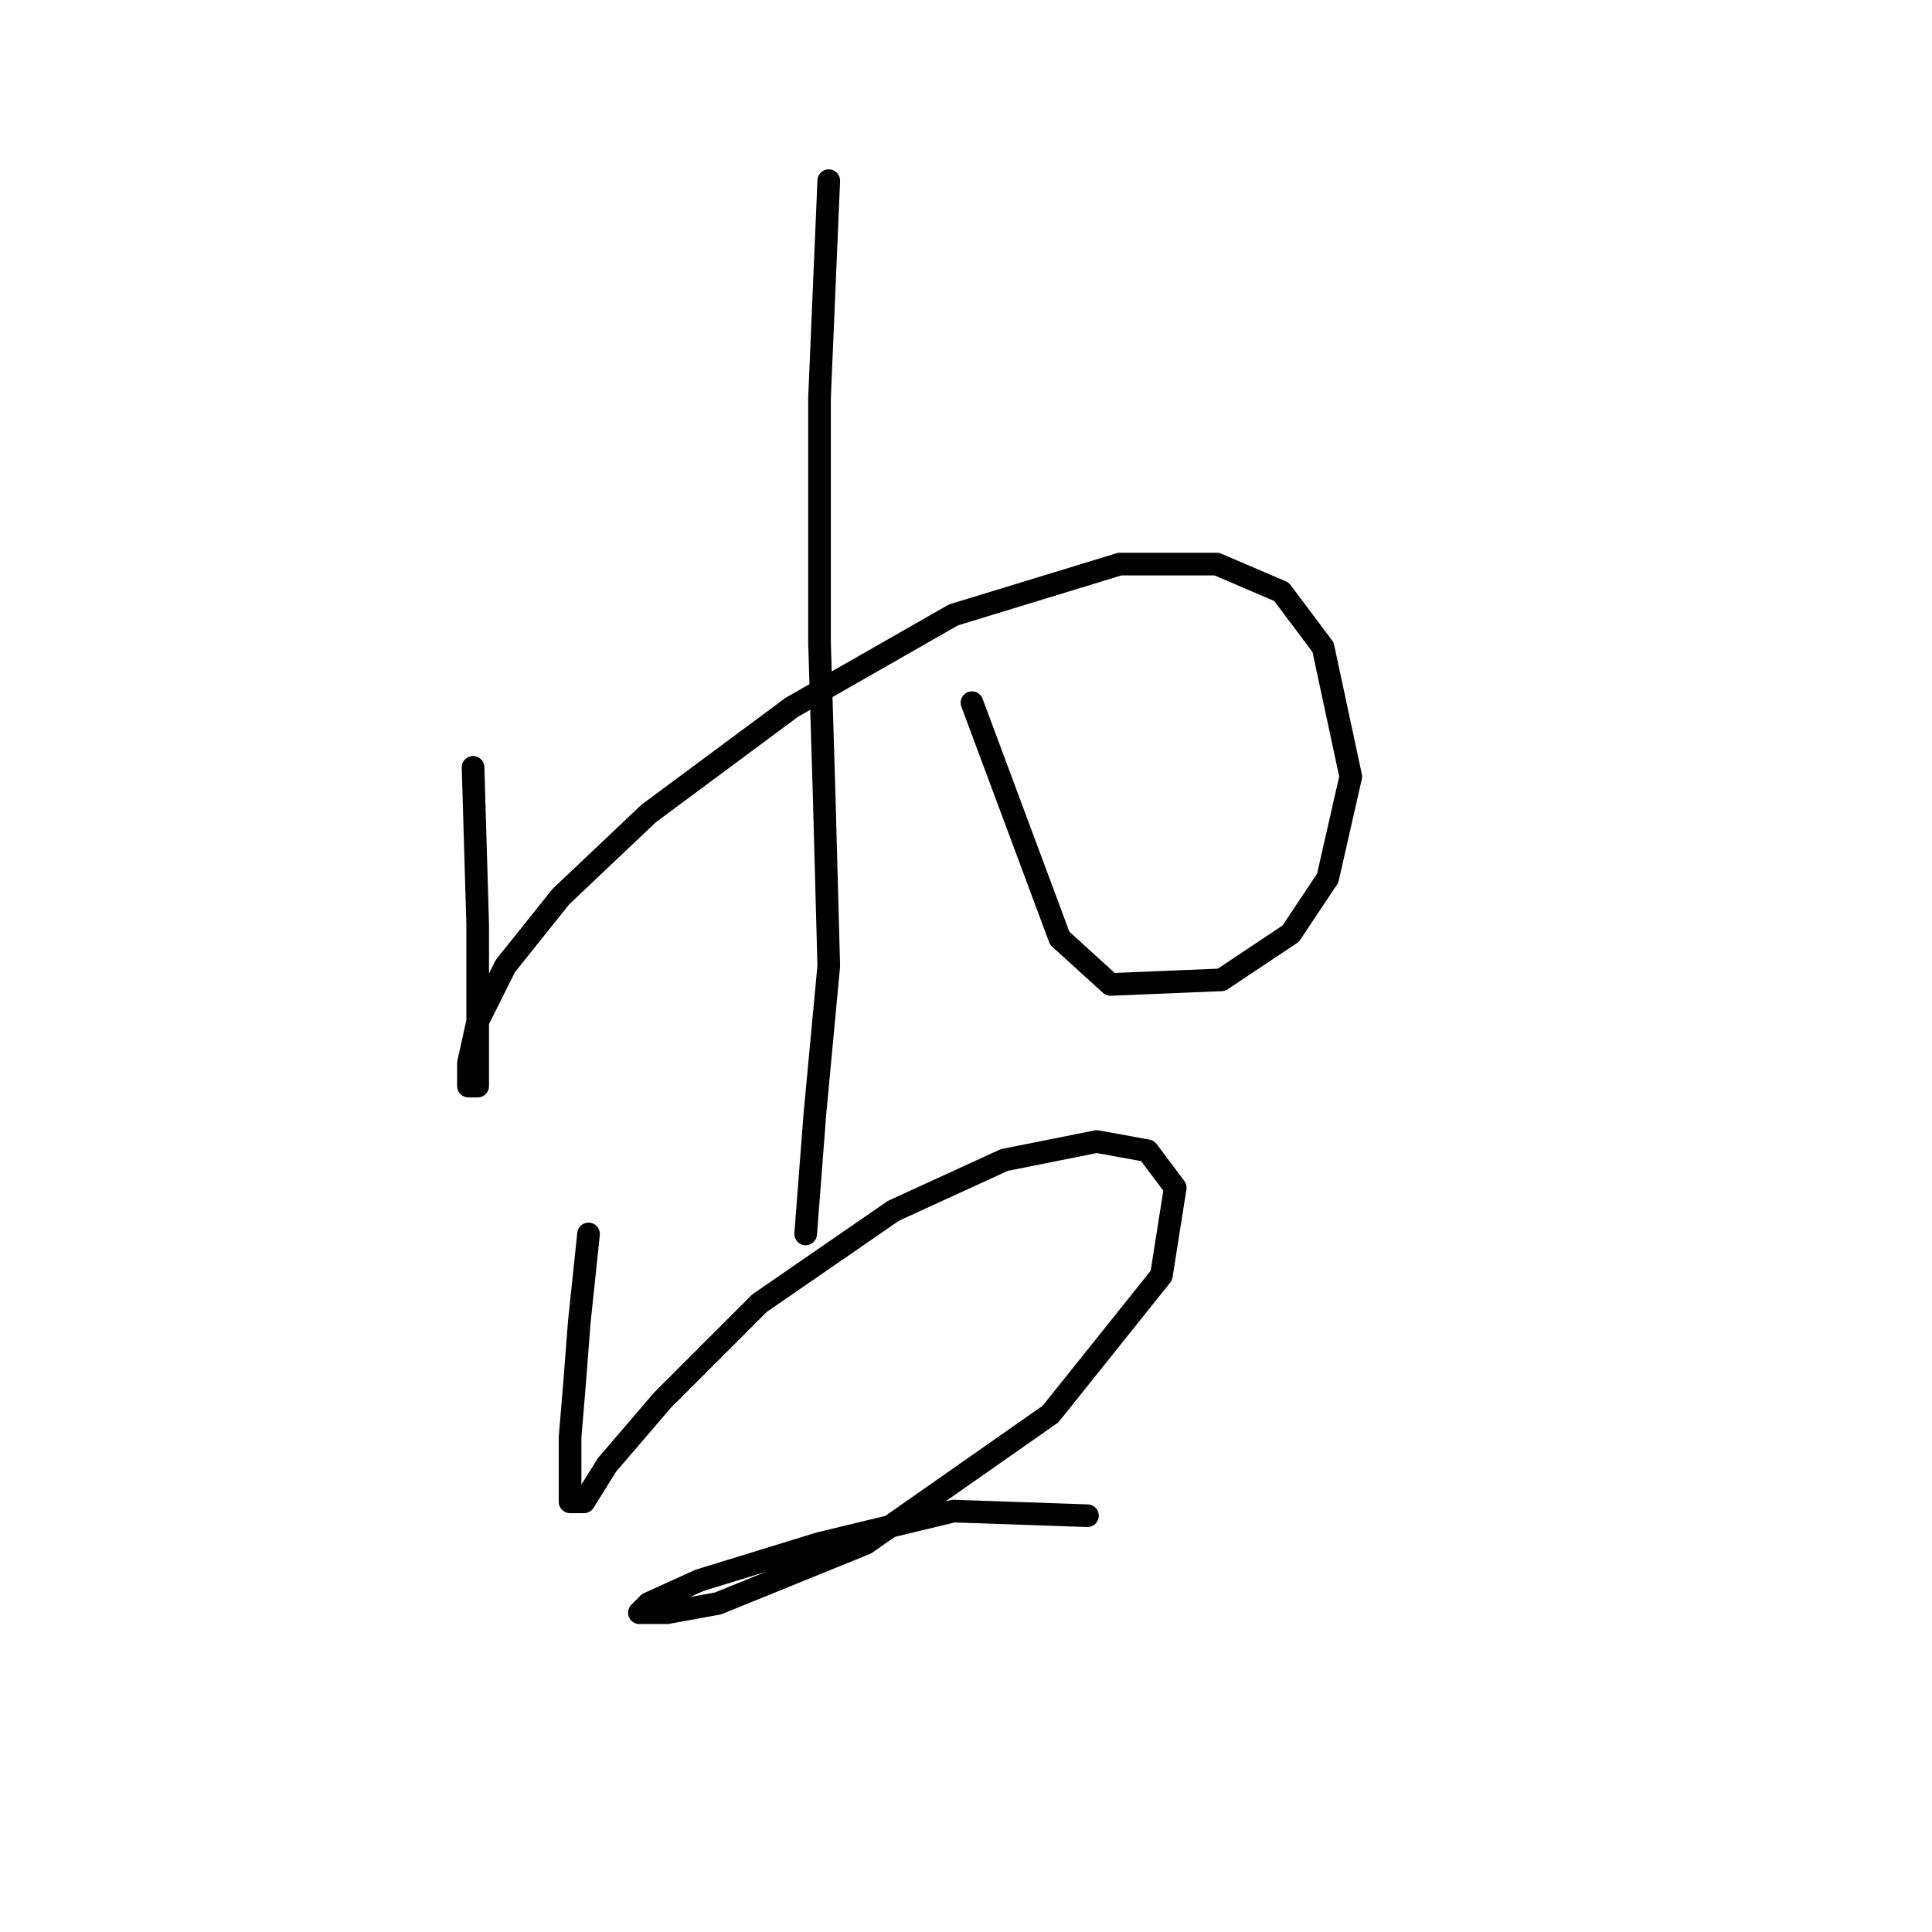 <?xml version="1.0" standalone="no"?>
    <svg width="256" height="256" xmlns="http://www.w3.org/2000/svg" version="1.1">
    <polyline stroke="black" stroke-width="3" stroke-linecap="round" fill="transparent" stroke-linejoin="round" points="62.683 101.677 63.295 122.488 63.295 132.282 63.295 139.628 63.295 143.912 62.071 143.912 62.071 140.852 63.295 135.343 66.968 127.997 74.313 118.816 85.943 107.798 104.919 93.719 126.343 81.477 148.379 74.744 161.233 74.744 169.803 78.416 175.312 85.762 178.984 102.901 175.924 116.367 171.027 123.713 161.845 129.834 147.155 130.446 140.421 124.325 128.791 93.107 128.791 93.107 " />
        <polyline stroke="black" stroke-width="3" stroke-linecap="round" fill="transparent" stroke-linejoin="round" points="109.816 23.938 108.591 52.707 108.591 85.149 109.204 105.349 109.816 127.997 107.979 147.585 106.755 163.5 106.755 163.5 " />
        <polyline stroke="black" stroke-width="3" stroke-linecap="round" fill="transparent" stroke-linejoin="round" points="77.986 163.5 76.762 175.13 76.149 183.088 75.537 190.433 75.537 195.942 75.537 199.003 77.374 199.003 80.434 194.106 87.78 185.536 100.634 172.682 118.385 160.439 133.076 153.706 145.318 151.258 152.052 152.482 155.724 157.379 153.888 169.009 139.197 187.372 114.713 204.512 95.125 212.469 88.392 213.693 84.719 213.693 85.943 212.469 92.677 209.408 108.591 204.512 126.343 200.227 144.094 200.839 144.094 200.839 " />
        </svg>